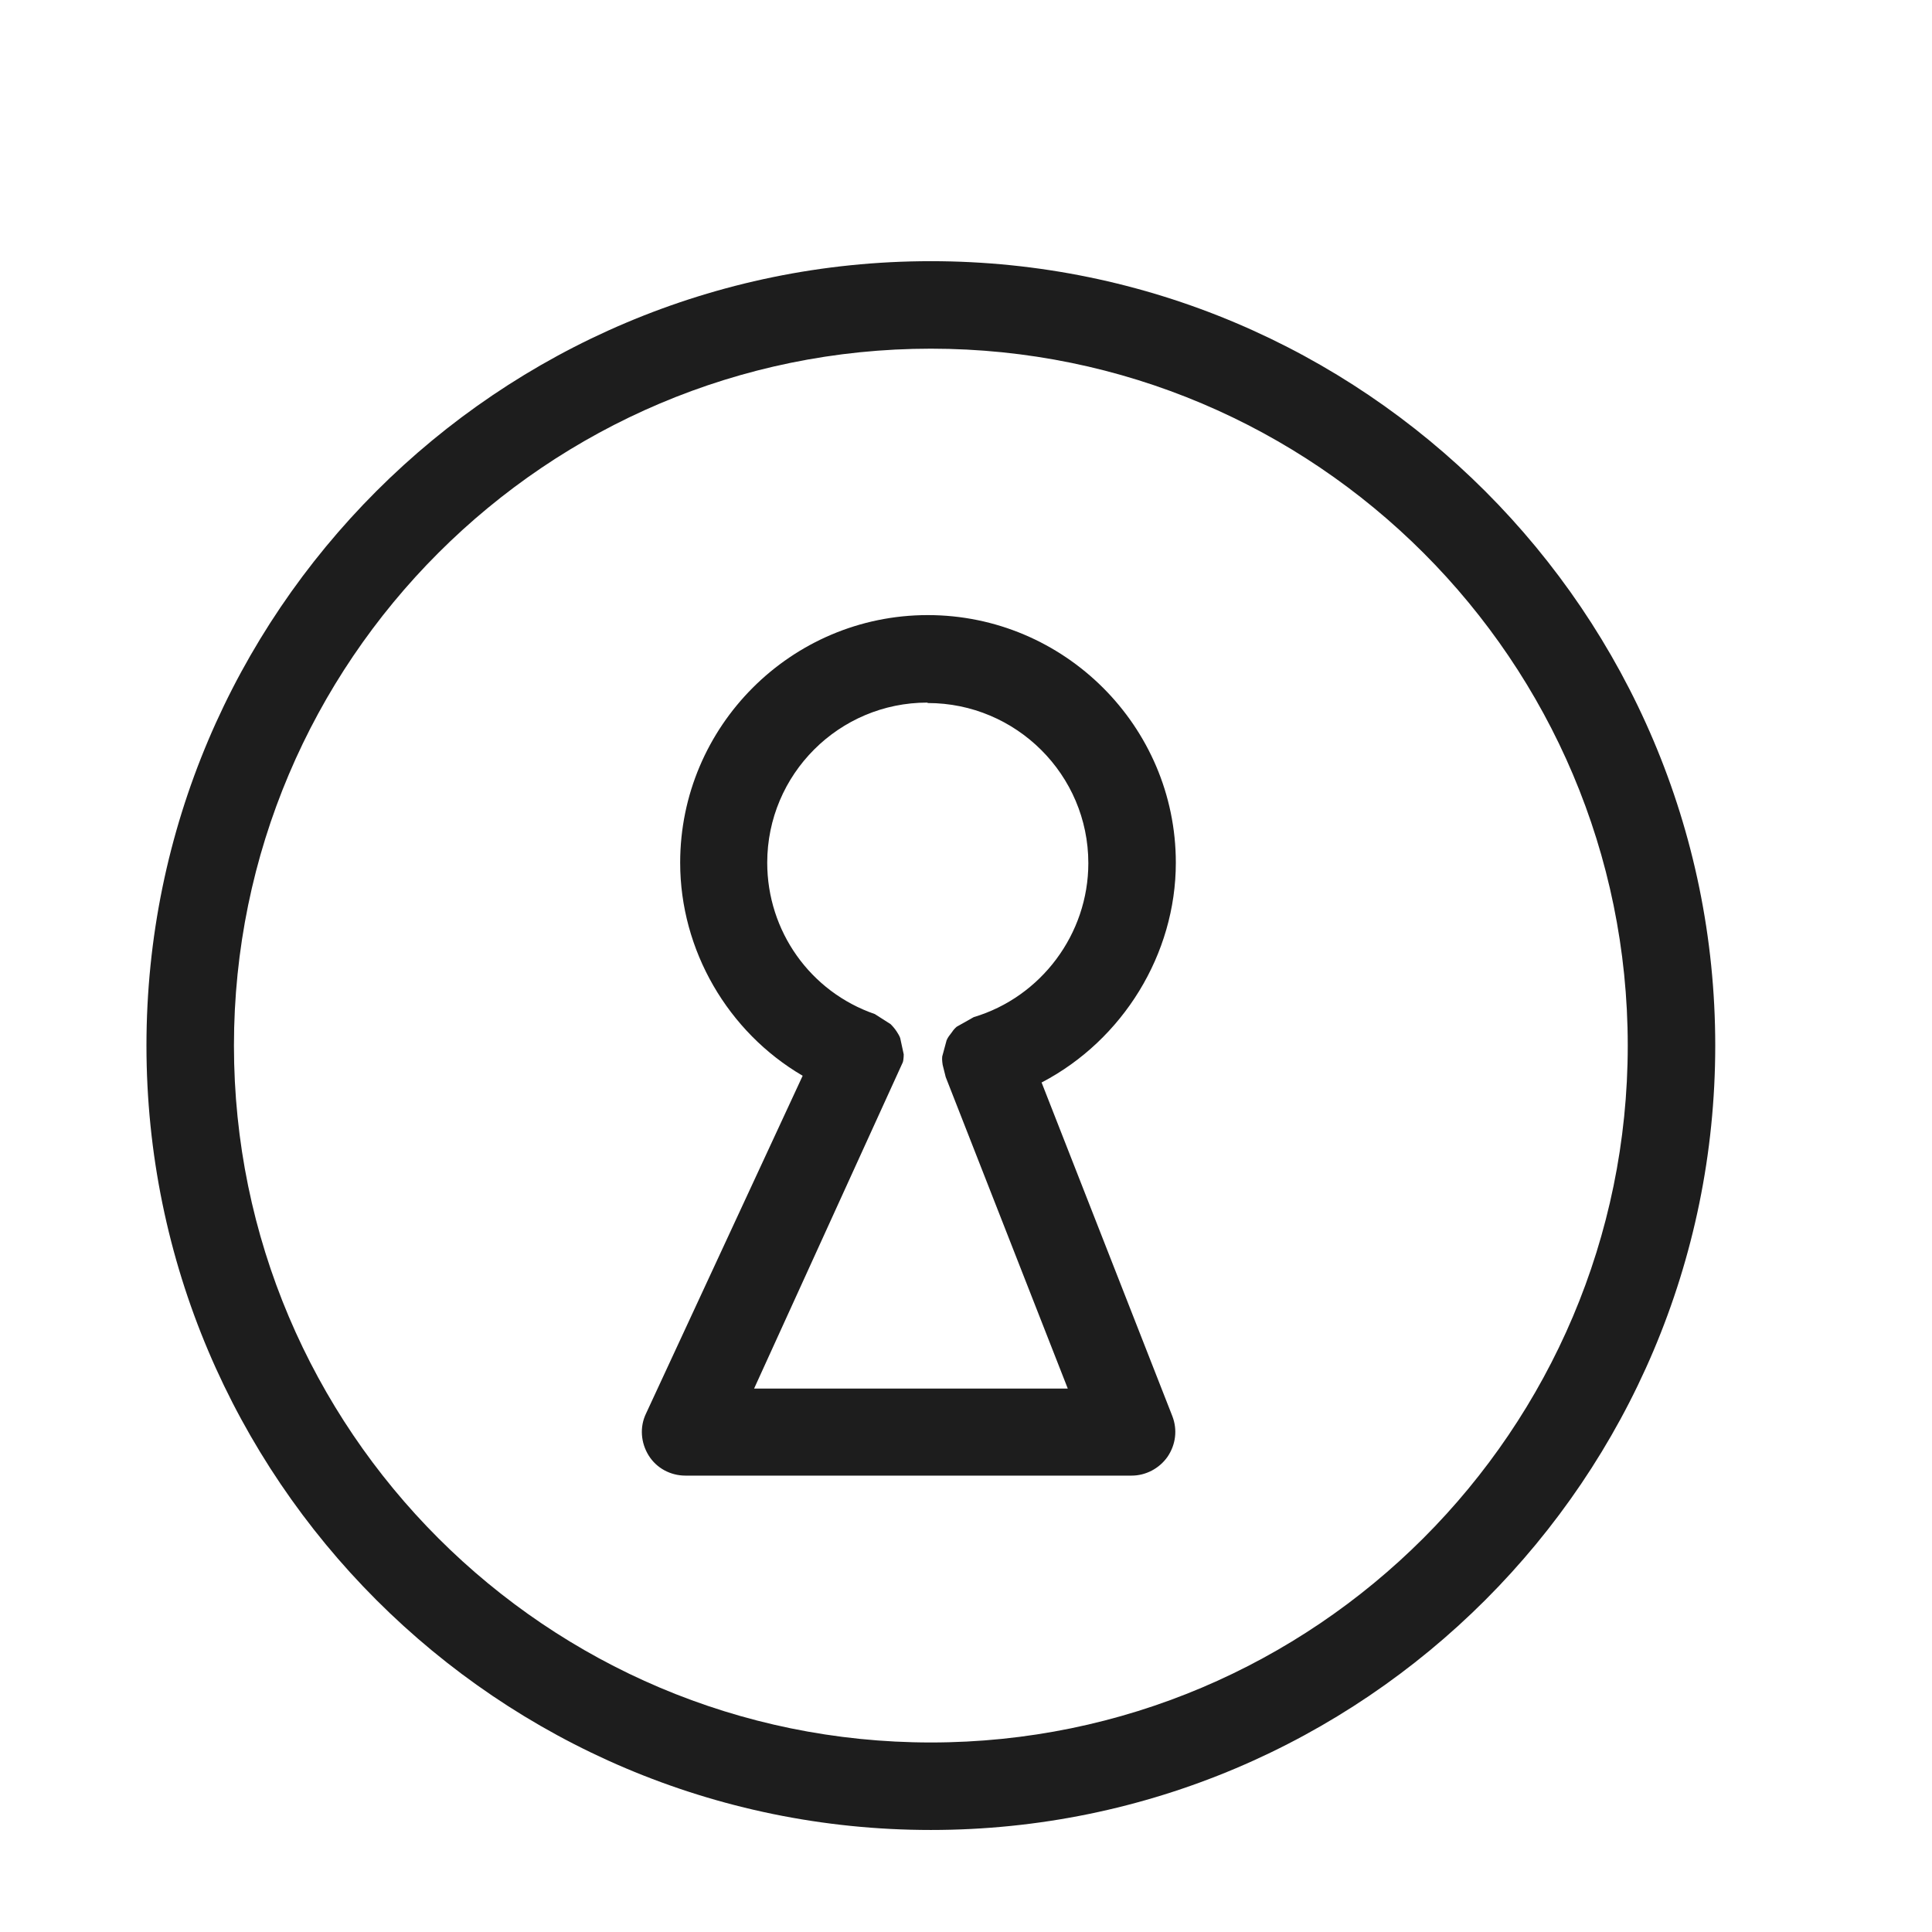 <?xml version="1.0" encoding="iso-8859-1"?>
<!DOCTYPE svg PUBLIC "-//W3C//DTD SVG 1.1//EN" "http://www.w3.org/Graphics/SVG/1.1/DTD/svg11.dtd">
<svg version="1.1" xmlns="http://www.w3.org/2000/svg" xmlns:xlink="http://www.w3.org/1999/xlink" x="0px"
	y="0px" width="511.626px" height="511.627px" viewBox="0 0 1100 1100"
	style="enable-background:new 0 0 1100 1100;" xml:space="preserve">
	<g>
		

<path transform="rotate(180 500 500) scale(0.9)" d="M522.237 945.885c-273.435 0-496.224-222.51-496.224-496.222s222.512-496.228 496.224-496.228 496.225 222.515 496.225 496.228c0 273.711-222.512 496.222-496.225 496.222zM522.237 890.534c242.992 0 440.874-197.602 440.874-440.87s-197.881-440.876-440.874-440.876-440.872 197.607-440.872 440.876c0 243.268 197.603 440.87 440.872 440.87zM452.221 426.413l-82.75-211.165c-3.321-8.579-2.214-17.989 3.044-25.738 5.258-7.472 13.838-11.901 22.694-11.901h282.292c9.41 0 18.266 4.702 23.248 12.728s5.812 17.992 1.661 26.571l-99.079 213.656c47.325 27.676 77.492 79.429 77.492 134.781 0 86.348-70.296 156.645-156.644 156.645s-156.921-70.297-156.921-156.645c0-57.842 33.488-112.086 84.688-138.932h0.277zM524.454 666.638c55.905 0 101.293-45.388 101.293-101.293 0-43.174-27.122-81.643-68.082-95.758l-9.963-6.365c-1.661-1.661-2.768-3.044-3.875-4.705-0.83-1.384-1.661-2.491-2.214-4.151l-2.214-10.24c0-2.214 0.277-4.149 0.554-4.979l94.097-206.463h-198.435l77.215 197.051 1.937 7.749c0 0 0.554 3.324 0.277 5.261l-2.768 10.24c-0.83 1.937-1.937 3.318-3.044 4.702-0.554 0.83-1.661 2.491-3.321 3.875l-10.794 6.089c-42.621 12.731-72.51 52.584-72.51 97.418 0 55.905 45.665 101.293 101.57 101.293l0.277 0.277z" fill="#1D1D1D" />

    </g>
</svg>